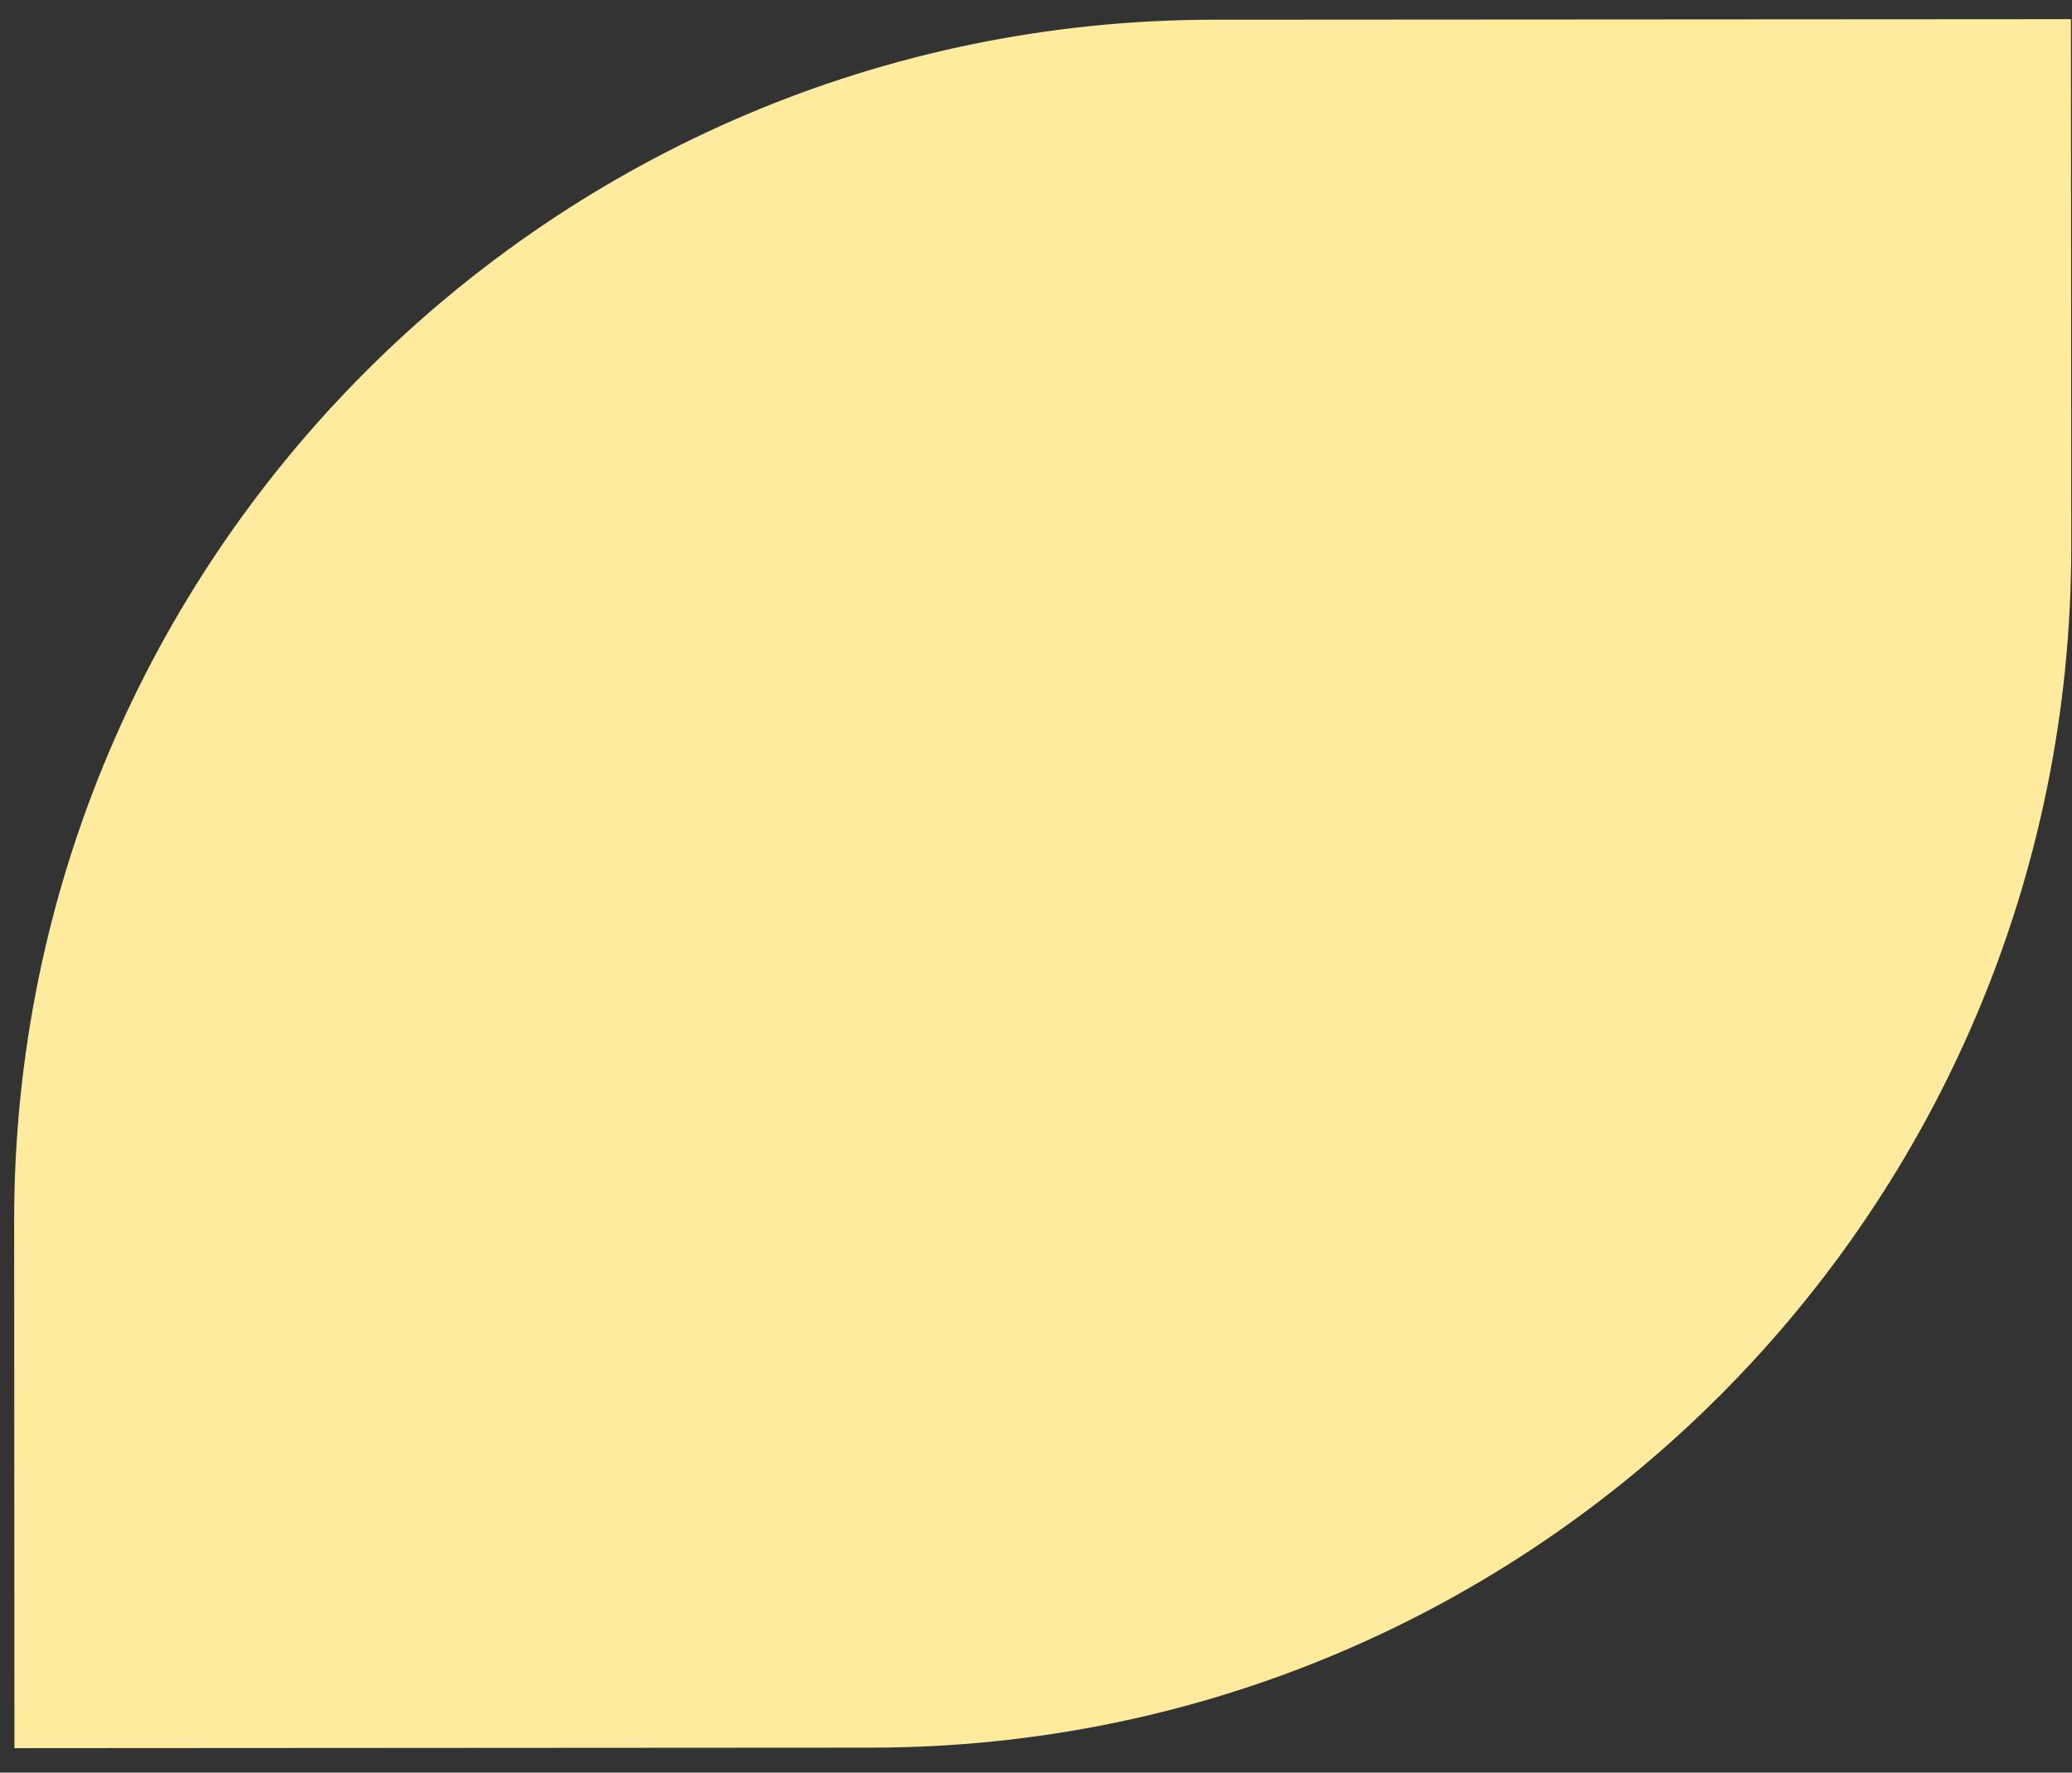 <svg width="83" height="71" viewBox="0 0 83 71" fill="none" xmlns="http://www.w3.org/2000/svg">
<rect x="0" y="0" width="83" height="71" fill="#333333" stroke="none"/>
<path d="M82.958 0.768L82.971 21.869C82.987 48.434 61.465 69.983 34.899 69.999L0.579 70.02L0.567 48.919C0.55 22.353 22.073 0.805 48.638 0.789L82.958 0.768Z" fill="#FFEB9D"/>
</svg>
